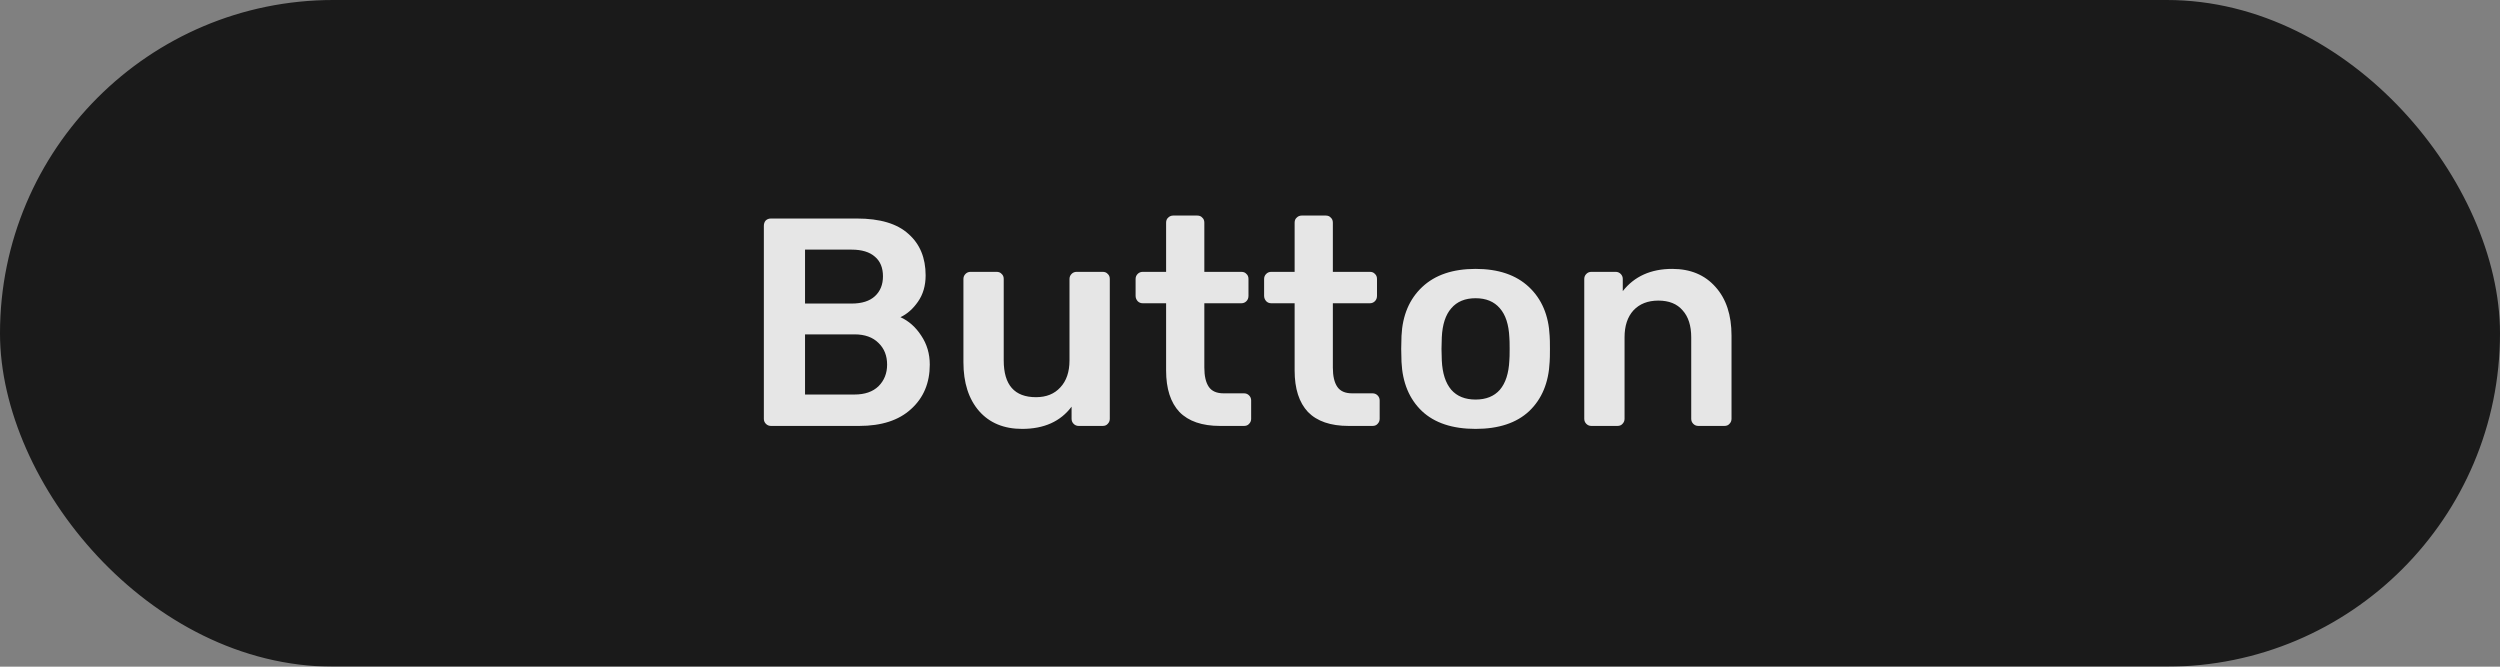 <svg width="135" height="36" viewBox="0 0 135 36" fill="none" xmlns="http://www.w3.org/2000/svg">
<rect x="0" y="0" width="135" height="36" fill="#808080" stroke="none"/>
<g opacity="0.8">
<rect x="0.5" y="0.5" width="134" height="35" rx="17.5" fill="black"/>
<path d="M41.632 23C41.525 23 41.435 22.963 41.36 22.888C41.285 22.813 41.248 22.723 41.248 22.616V12.2C41.248 12.083 41.28 11.987 41.344 11.912C41.419 11.837 41.515 11.8 41.632 11.8H46.272C47.52 11.8 48.448 12.077 49.056 12.632C49.675 13.176 49.984 13.923 49.984 14.872C49.984 15.427 49.845 15.901 49.568 16.296C49.301 16.68 48.987 16.957 48.624 17.128C49.072 17.331 49.445 17.661 49.744 18.12C50.053 18.579 50.208 19.101 50.208 19.688C50.208 20.68 49.872 21.48 49.2 22.088C48.539 22.696 47.605 23 46.4 23H41.632ZM45.984 16.392C46.539 16.392 46.96 16.259 47.248 15.992C47.536 15.725 47.68 15.368 47.68 14.92C47.68 14.461 47.536 14.109 47.248 13.864C46.96 13.608 46.539 13.48 45.984 13.48H43.472V16.392H45.984ZM46.144 21.304C46.699 21.304 47.131 21.155 47.44 20.856C47.749 20.547 47.904 20.157 47.904 19.688C47.904 19.208 47.749 18.819 47.44 18.52C47.131 18.211 46.699 18.056 46.144 18.056H43.472V21.304H46.144ZM55.193 23.16C54.211 23.16 53.438 22.84 52.873 22.2C52.307 21.549 52.025 20.669 52.025 19.56V15.064C52.025 14.957 52.062 14.867 52.137 14.792C52.211 14.717 52.302 14.68 52.409 14.68H53.817C53.934 14.68 54.025 14.717 54.089 14.792C54.163 14.856 54.201 14.947 54.201 15.064V19.464C54.201 20.787 54.782 21.448 55.945 21.448C56.499 21.448 56.937 21.272 57.257 20.92C57.587 20.568 57.753 20.083 57.753 19.464V15.064C57.753 14.957 57.79 14.867 57.865 14.792C57.939 14.717 58.03 14.68 58.137 14.68H59.545C59.662 14.68 59.753 14.717 59.817 14.792C59.891 14.856 59.929 14.947 59.929 15.064V22.616C59.929 22.723 59.891 22.813 59.817 22.888C59.753 22.963 59.662 23 59.545 23H58.249C58.142 23 58.051 22.963 57.977 22.888C57.902 22.813 57.865 22.723 57.865 22.616V21.96C57.267 22.76 56.377 23.16 55.193 23.16ZM65.882 23C64.912 23 64.181 22.749 63.69 22.248C63.21 21.736 62.97 20.989 62.97 20.008V16.376H61.706C61.6 16.376 61.509 16.339 61.434 16.264C61.36 16.179 61.322 16.083 61.322 15.976V15.064C61.322 14.957 61.36 14.867 61.434 14.792C61.509 14.717 61.6 14.68 61.706 14.68H62.97V12.024C62.97 11.907 63.008 11.816 63.082 11.752C63.157 11.677 63.248 11.64 63.354 11.64H64.65C64.768 11.64 64.858 11.677 64.922 11.752C64.997 11.816 65.034 11.907 65.034 12.024V14.68H67.034C67.152 14.68 67.242 14.717 67.306 14.792C67.381 14.856 67.418 14.947 67.418 15.064V15.976C67.418 16.093 67.381 16.189 67.306 16.264C67.232 16.339 67.141 16.376 67.034 16.376H65.034V19.848C65.034 20.307 65.114 20.653 65.274 20.888C65.434 21.123 65.701 21.24 66.074 21.24H67.178C67.285 21.24 67.376 21.277 67.45 21.352C67.525 21.427 67.562 21.517 67.562 21.624V22.616C67.562 22.723 67.525 22.813 67.45 22.888C67.386 22.963 67.296 23 67.178 23H65.882ZM72.822 23C71.851 23 71.12 22.749 70.63 22.248C70.15 21.736 69.91 20.989 69.91 20.008V16.376H68.646C68.539 16.376 68.448 16.339 68.374 16.264C68.299 16.179 68.262 16.083 68.262 15.976V15.064C68.262 14.957 68.299 14.867 68.374 14.792C68.448 14.717 68.539 14.68 68.646 14.68H69.91V12.024C69.91 11.907 69.947 11.816 70.022 11.752C70.096 11.677 70.187 11.64 70.294 11.64H71.59C71.707 11.64 71.798 11.677 71.862 11.752C71.936 11.816 71.974 11.907 71.974 12.024V14.68H73.974C74.091 14.68 74.182 14.717 74.246 14.792C74.32 14.856 74.358 14.947 74.358 15.064V15.976C74.358 16.093 74.32 16.189 74.246 16.264C74.171 16.339 74.08 16.376 73.974 16.376H71.974V19.848C71.974 20.307 72.054 20.653 72.214 20.888C72.374 21.123 72.64 21.24 73.014 21.24H74.118C74.224 21.24 74.315 21.277 74.39 21.352C74.464 21.427 74.502 21.517 74.502 21.624V22.616C74.502 22.723 74.464 22.813 74.39 22.888C74.326 22.963 74.235 23 74.118 23H72.822ZM79.681 23.16C78.433 23.16 77.468 22.84 76.785 22.2C76.102 21.549 75.734 20.664 75.681 19.544L75.665 18.84L75.681 18.136C75.734 17.027 76.108 16.147 76.801 15.496C77.494 14.845 78.454 14.52 79.681 14.52C80.908 14.52 81.868 14.845 82.561 15.496C83.254 16.147 83.628 17.027 83.681 18.136C83.692 18.264 83.697 18.499 83.697 18.84C83.697 19.181 83.692 19.416 83.681 19.544C83.628 20.664 83.26 21.549 82.577 22.2C81.894 22.84 80.929 23.16 79.681 23.16ZM79.681 21.576C80.246 21.576 80.684 21.4 80.993 21.048C81.302 20.685 81.473 20.157 81.505 19.464C81.516 19.357 81.521 19.149 81.521 18.84C81.521 18.531 81.516 18.323 81.505 18.216C81.473 17.523 81.302 17 80.993 16.648C80.684 16.285 80.246 16.104 79.681 16.104C79.116 16.104 78.678 16.285 78.369 16.648C78.06 17 77.889 17.523 77.857 18.216L77.841 18.84L77.857 19.464C77.889 20.157 78.06 20.685 78.369 21.048C78.678 21.4 79.116 21.576 79.681 21.576ZM85.934 23C85.827 23 85.736 22.963 85.662 22.888C85.587 22.813 85.55 22.723 85.55 22.616V15.064C85.55 14.957 85.587 14.867 85.662 14.792C85.736 14.717 85.827 14.68 85.934 14.68H87.246C87.352 14.68 87.443 14.717 87.518 14.792C87.592 14.867 87.63 14.957 87.63 15.064V15.72C88.259 14.92 89.15 14.52 90.302 14.52C91.283 14.52 92.062 14.845 92.638 15.496C93.214 16.136 93.502 17.011 93.502 18.12V22.616C93.502 22.723 93.464 22.813 93.39 22.888C93.326 22.963 93.235 23 93.118 23H91.71C91.603 23 91.512 22.963 91.438 22.888C91.363 22.813 91.326 22.723 91.326 22.616V18.216C91.326 17.587 91.171 17.101 90.862 16.76C90.563 16.408 90.126 16.232 89.55 16.232C88.984 16.232 88.536 16.408 88.206 16.76C87.886 17.112 87.726 17.597 87.726 18.216V22.616C87.726 22.723 87.688 22.813 87.614 22.888C87.55 22.963 87.459 23 87.342 23H85.934Z" fill="white"/>
<rect x="0.5" y="0.5" width="134" height="35" rx="17.5" stroke="black"/>
</g>
</svg>
